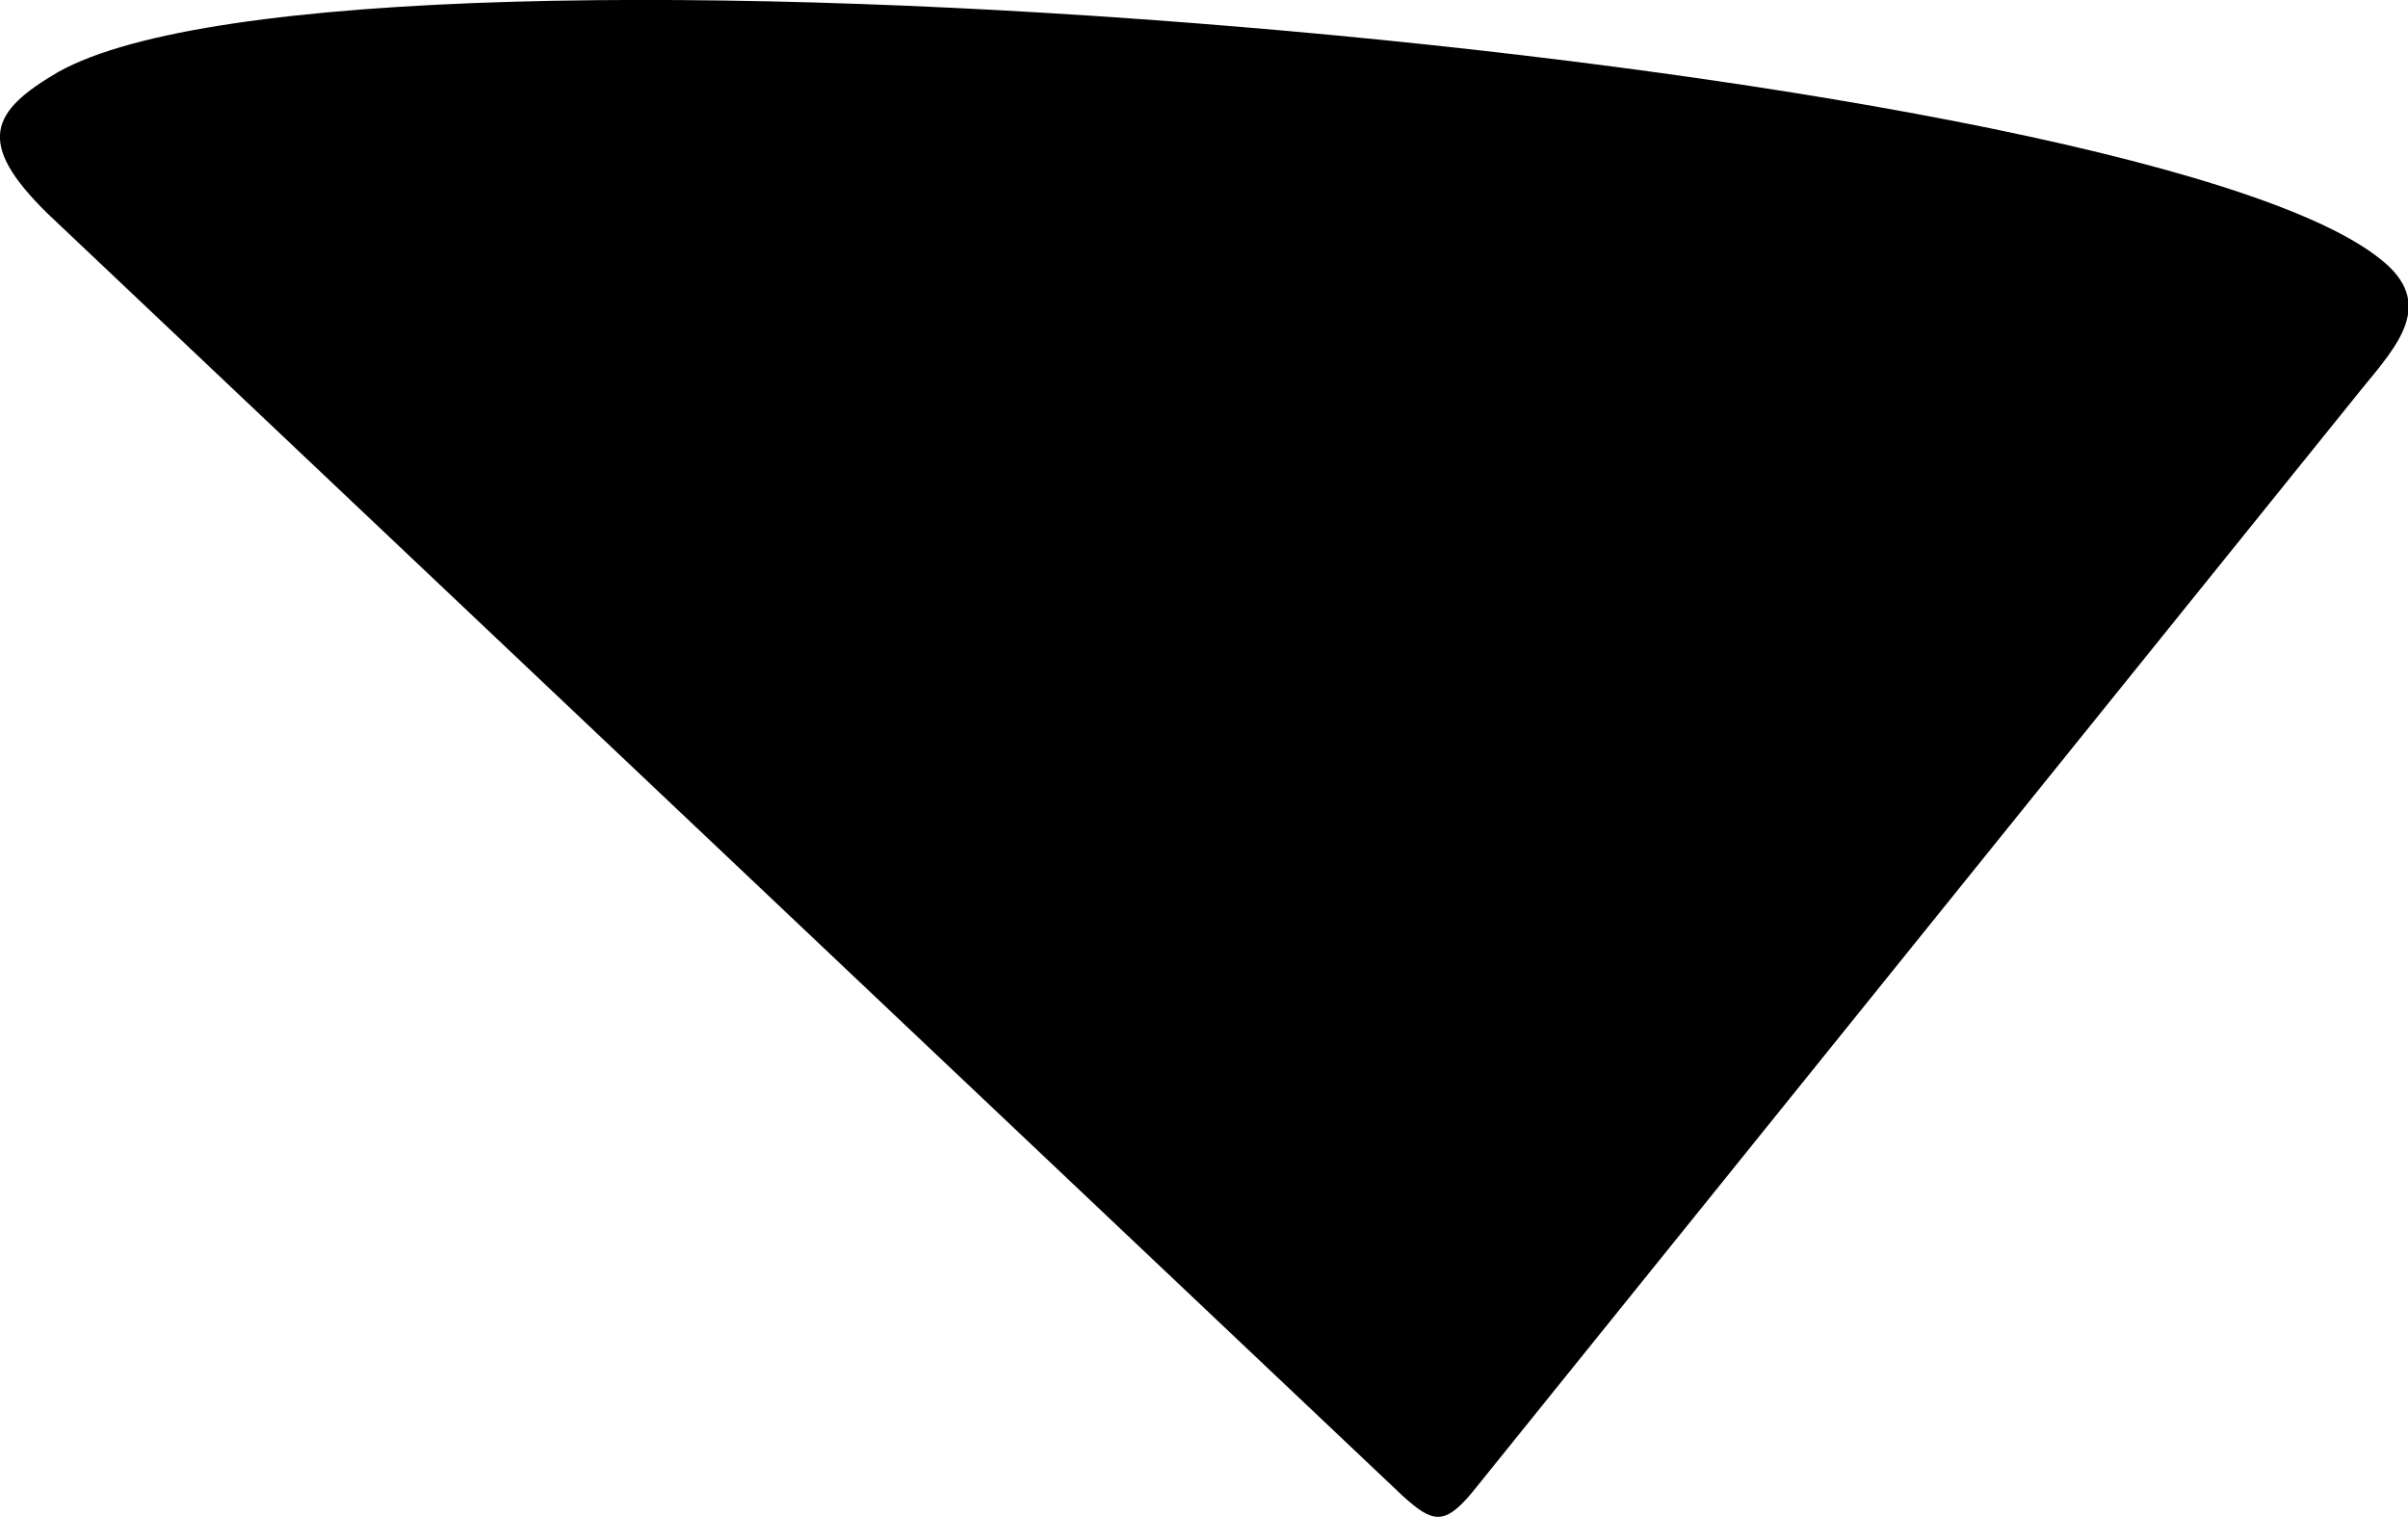 <svg xmlns="http://www.w3.org/2000/svg" viewBox="113.74 216.956 13.48 8.492">
	<path d="M 114.009 218.154 C 113.596 217.751 113.692 217.577 114.066 217.359 C 115.75 216.415 125.668 217.278 127.066 218.407 C 127.378 218.652 127.164 218.886 126.962 219.132 C 125.302 221.192 123.642 223.251 121.981 225.311 C 121.825 225.498 121.759 225.482 121.59 225.328 C 119.063 222.936 116.536 220.545 114.009 218.154" fill="#000000"/>
</svg>